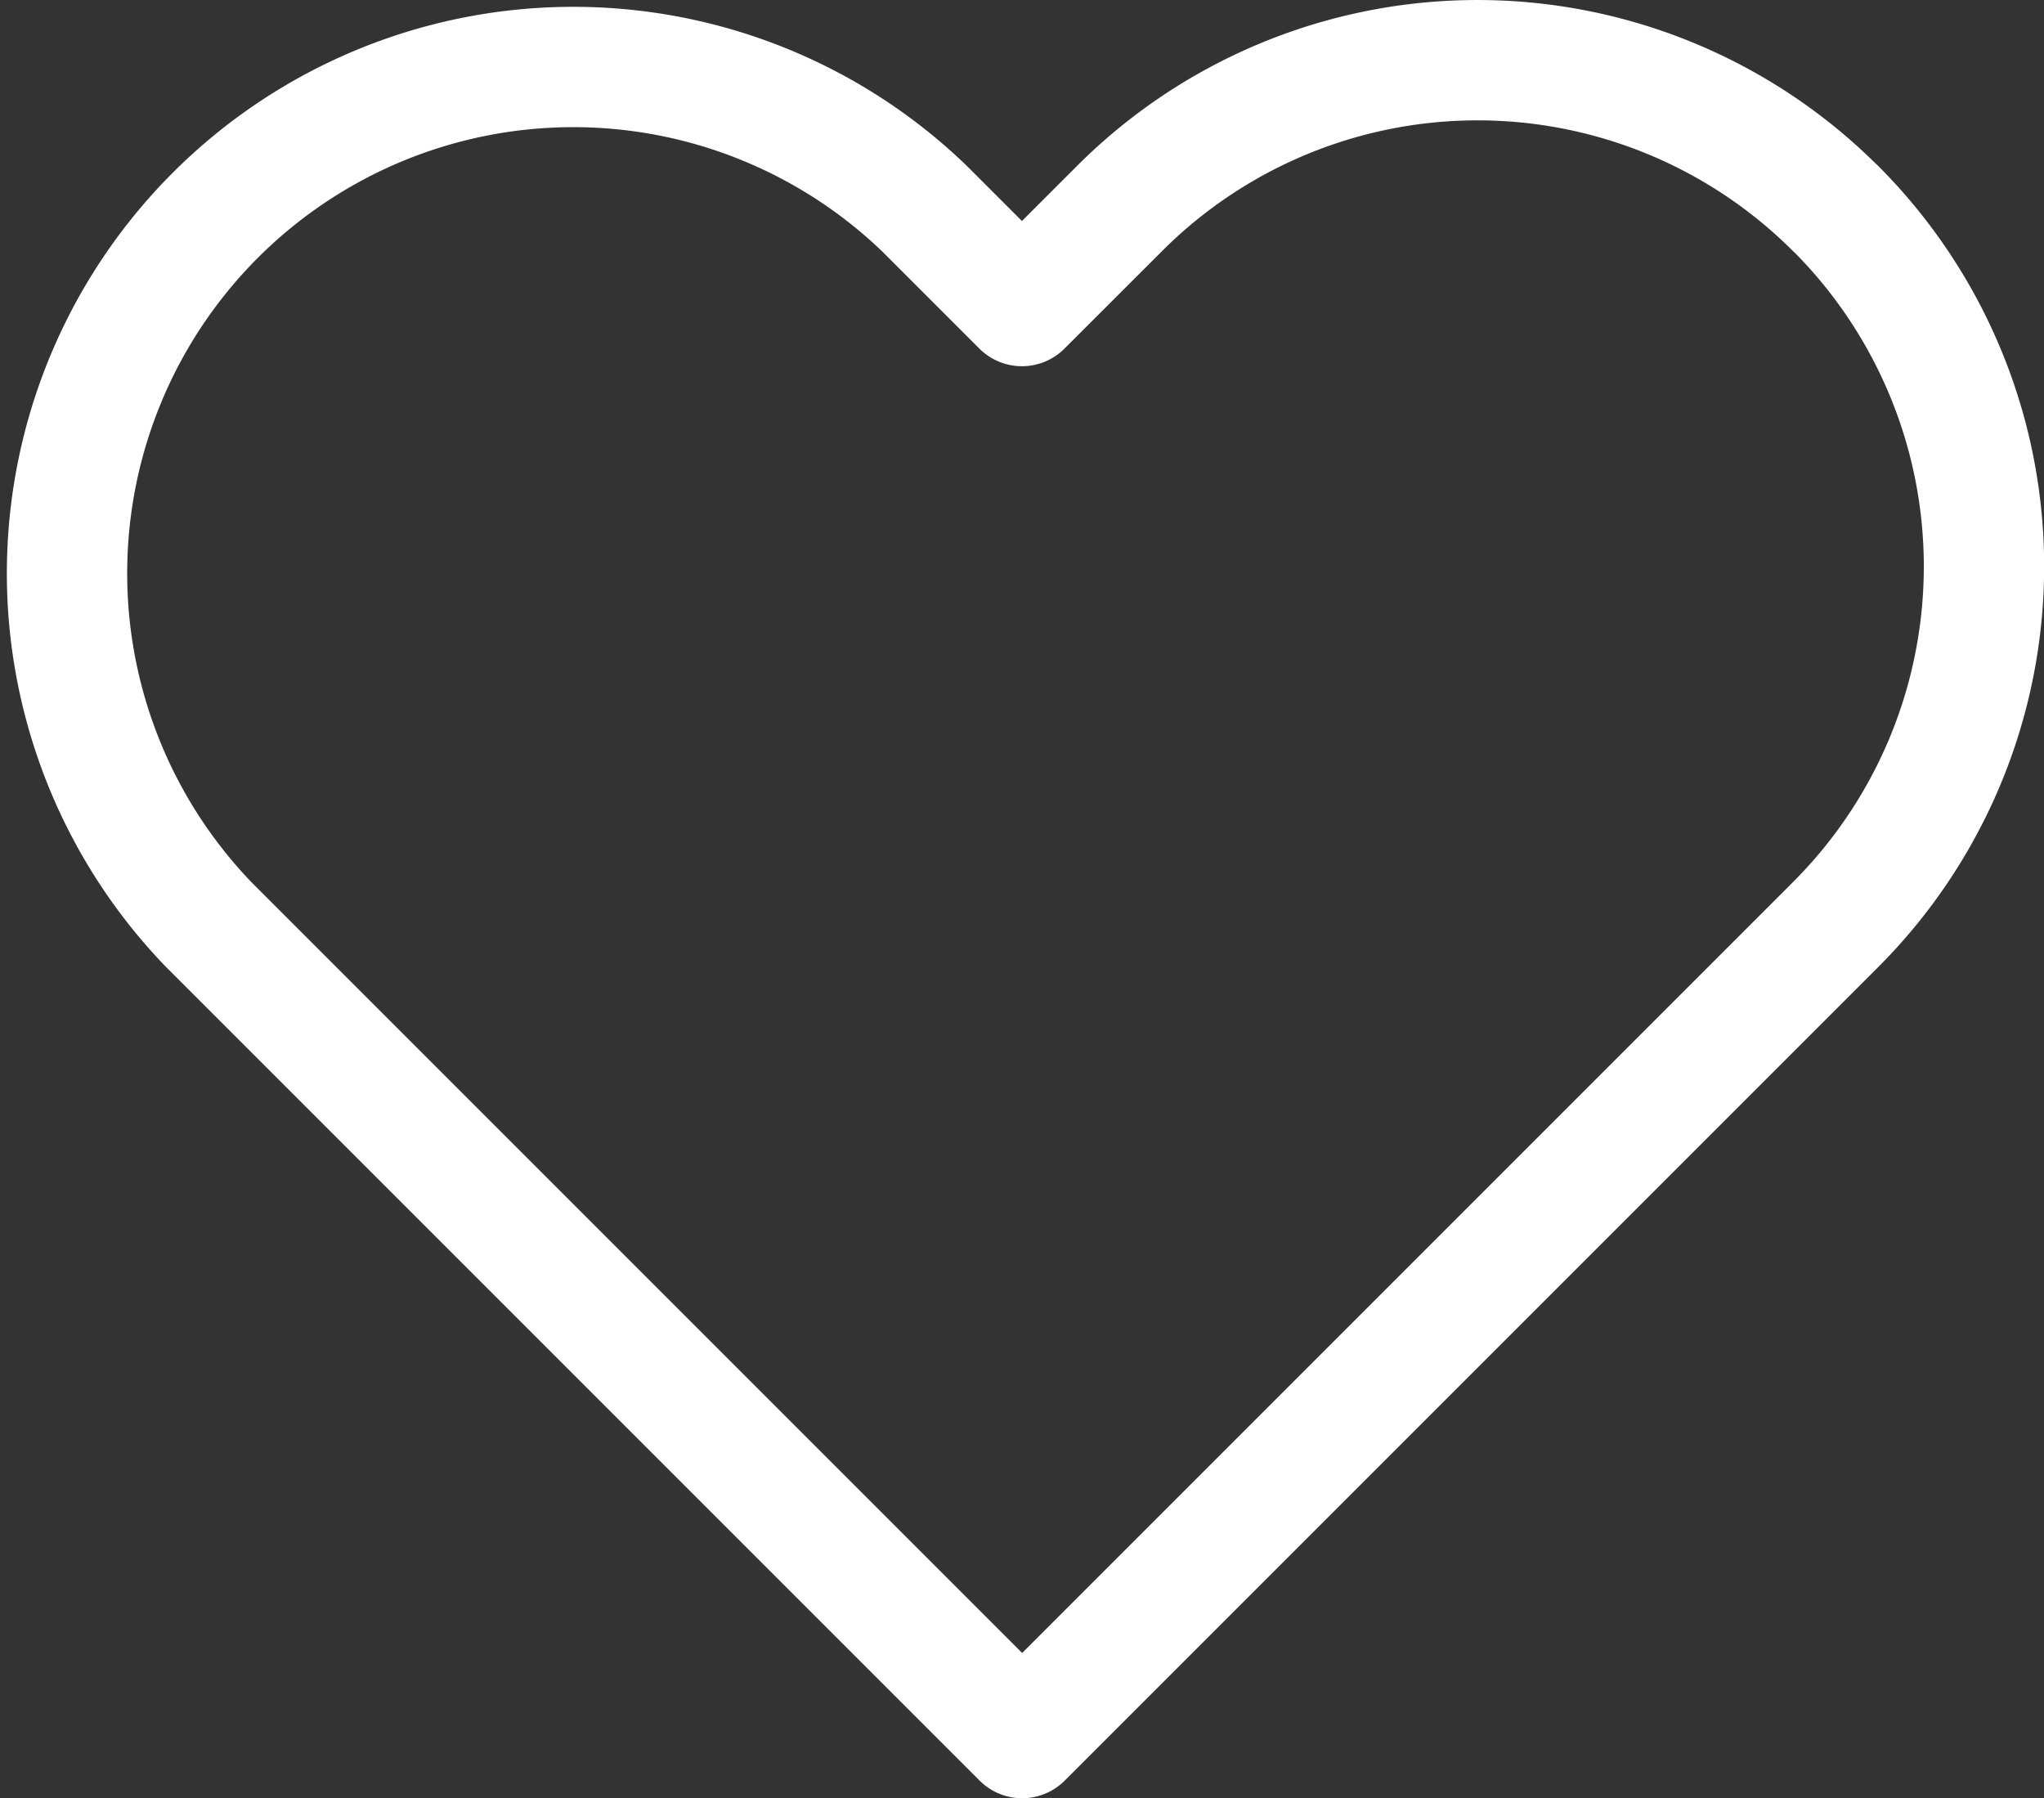 <svg xmlns="http://www.w3.org/2000/svg" width="25.48" height="22.416" viewBox="0 0 25.48 22.416">
  <rect x="0" y="0" width="25.48" height="22.416" fill="#333333" stroke="none"/>
  <path id="heart_2_" data-name="heart(2)" d="M23.68,4.847a6.31,6.31,0,0,0-8.925,0L13.538,6.063,12.322,4.847A6.311,6.311,0,0,0,3.4,13.772l1.216,1.216,8.925,8.925,8.925-8.925,1.216-1.216a6.31,6.31,0,0,0,0-8.925Z" transform="translate(-0.799 -2.248)" fill="none" stroke="#fff" stroke-linecap="round" stroke-linejoin="round" stroke-width="1.5"/>
</svg>
